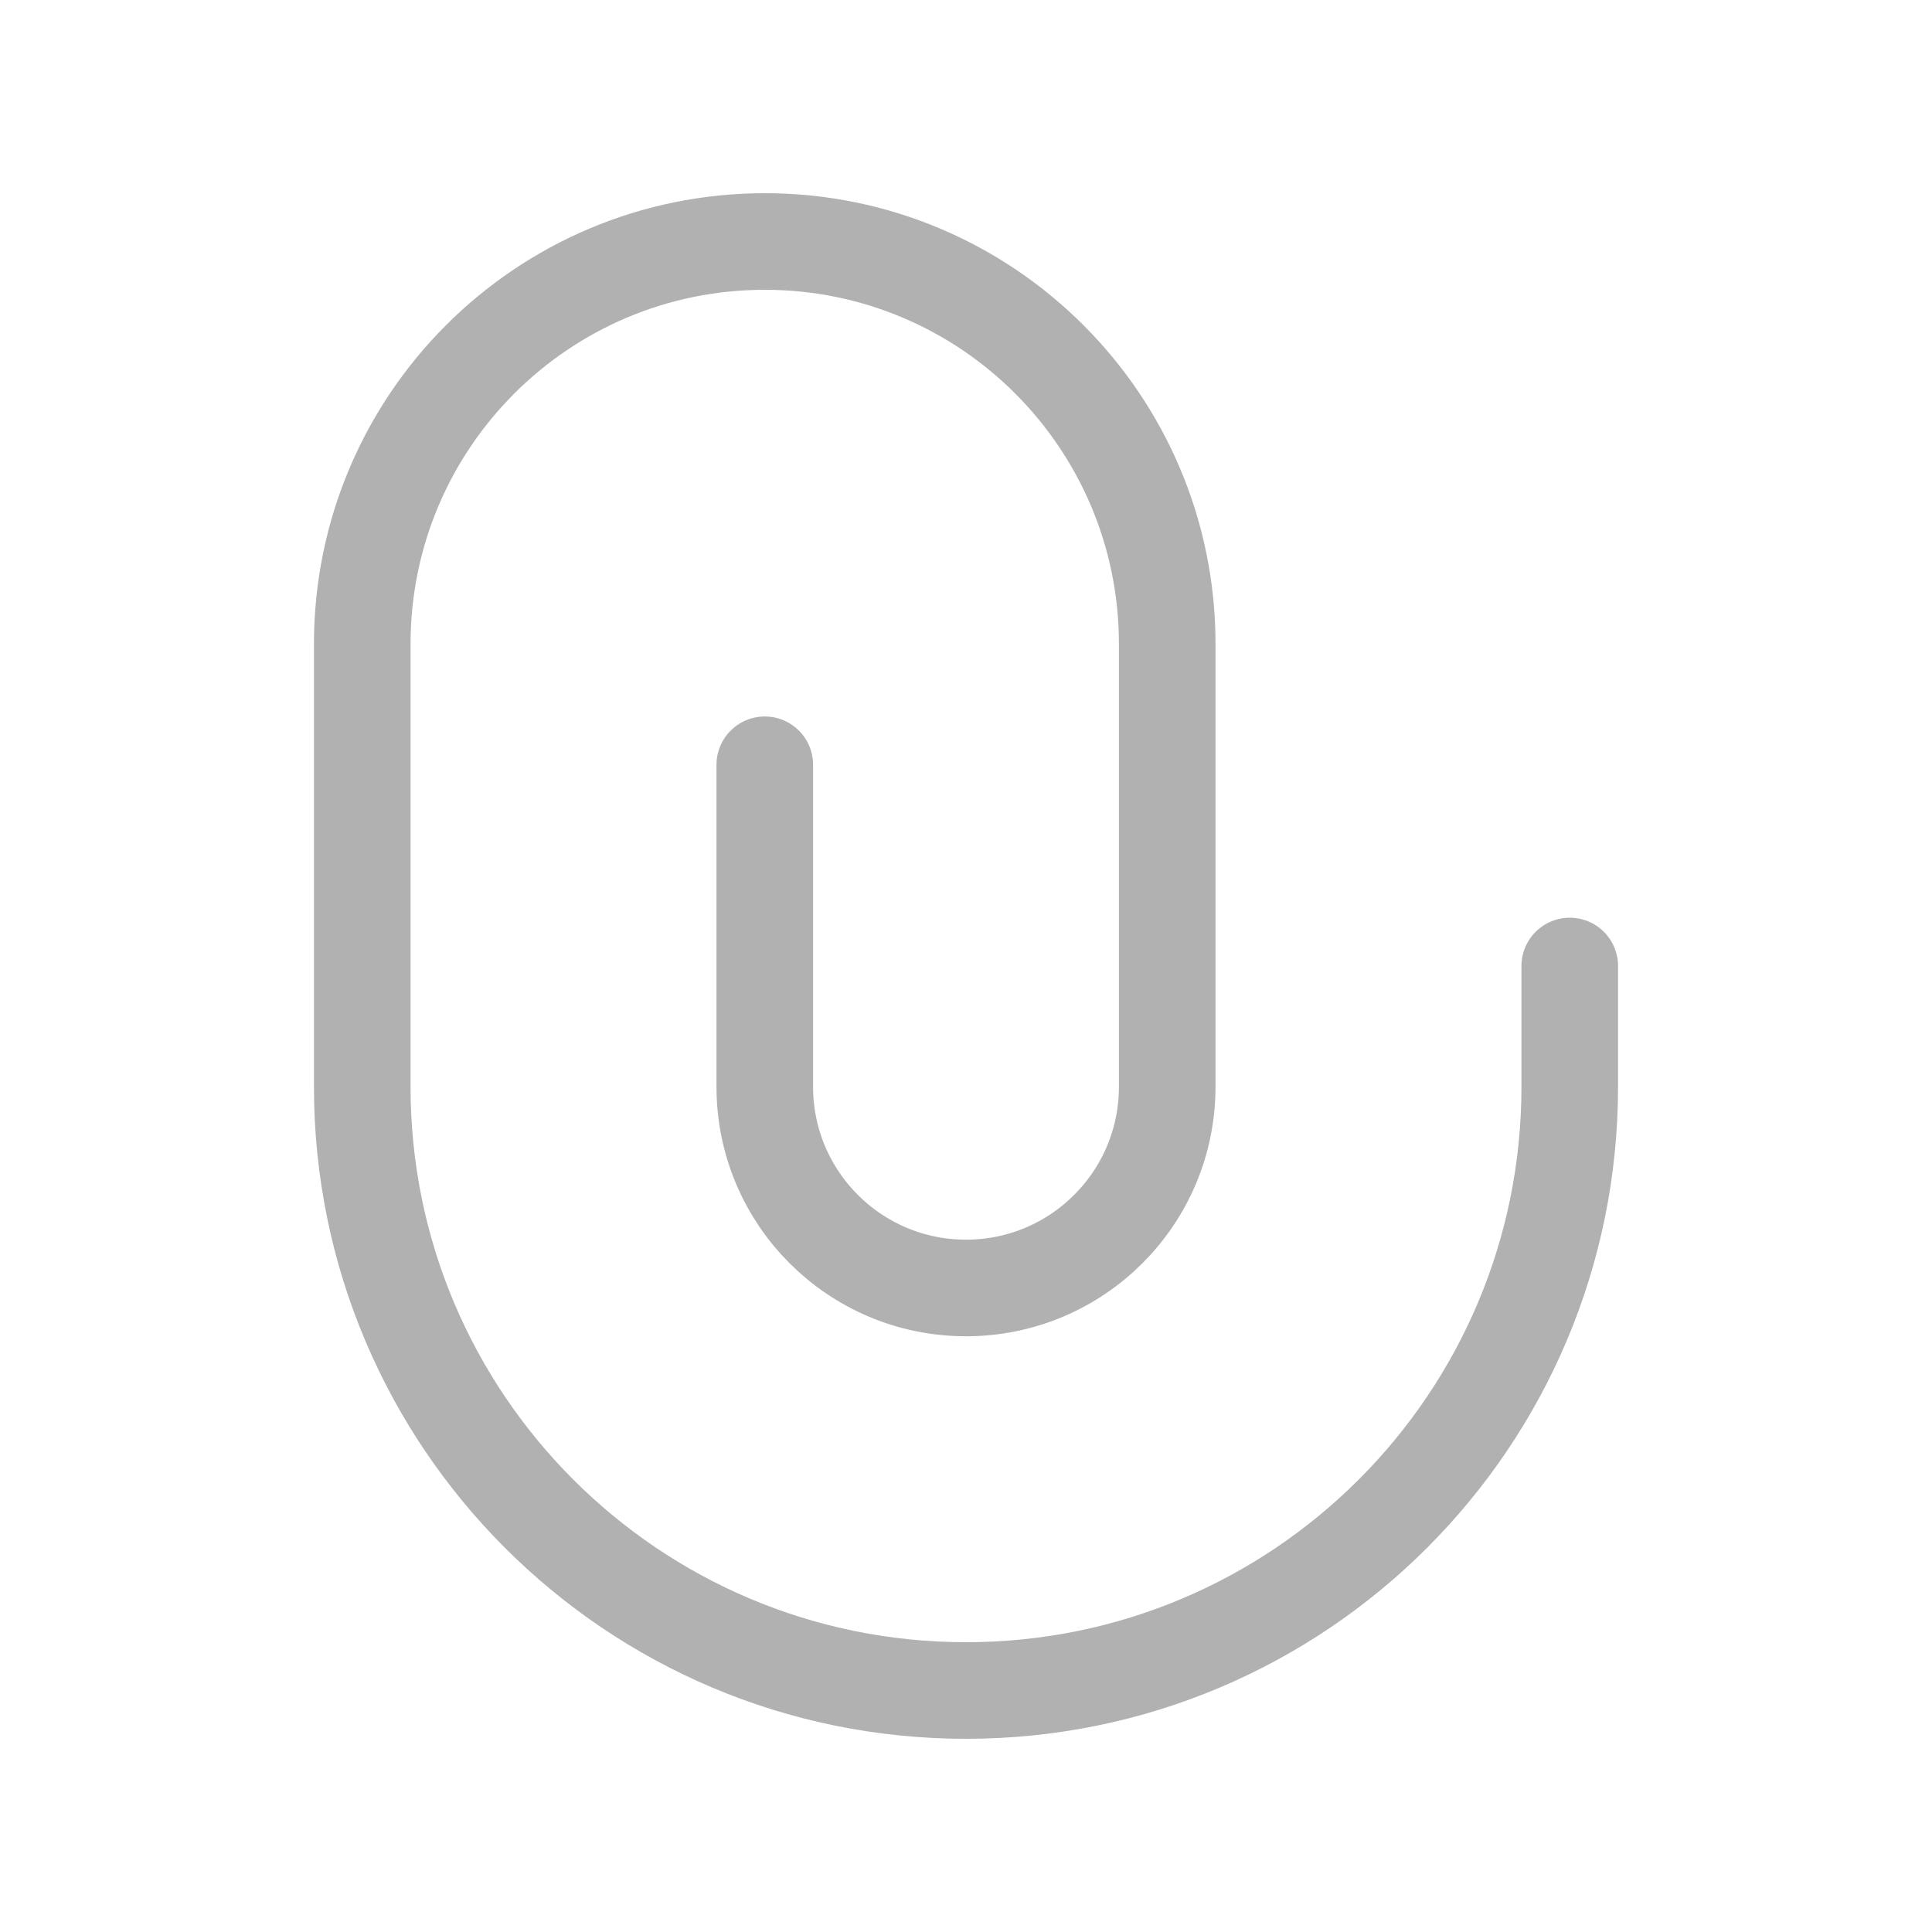 <svg width="20" height="20" viewBox="0 0 20 20" fill="none" xmlns="http://www.w3.org/2000/svg">
<path d="M16.25 10V11.25C16.25 14.702 13.452 17.5 10 17.5C6.548 17.5 3.75 14.702 3.75 11.25V6.667C3.75 4.365 5.615 2.5 7.917 2.5C10.218 2.5 12.083 4.365 12.083 6.667V11.25C12.083 12.401 11.151 13.333 10 13.333C8.849 13.333 7.917 12.401 7.917 11.25V7.917" stroke="#B1B1B1" stroke-linecap="round" stroke-linejoin="round"/>
</svg>
